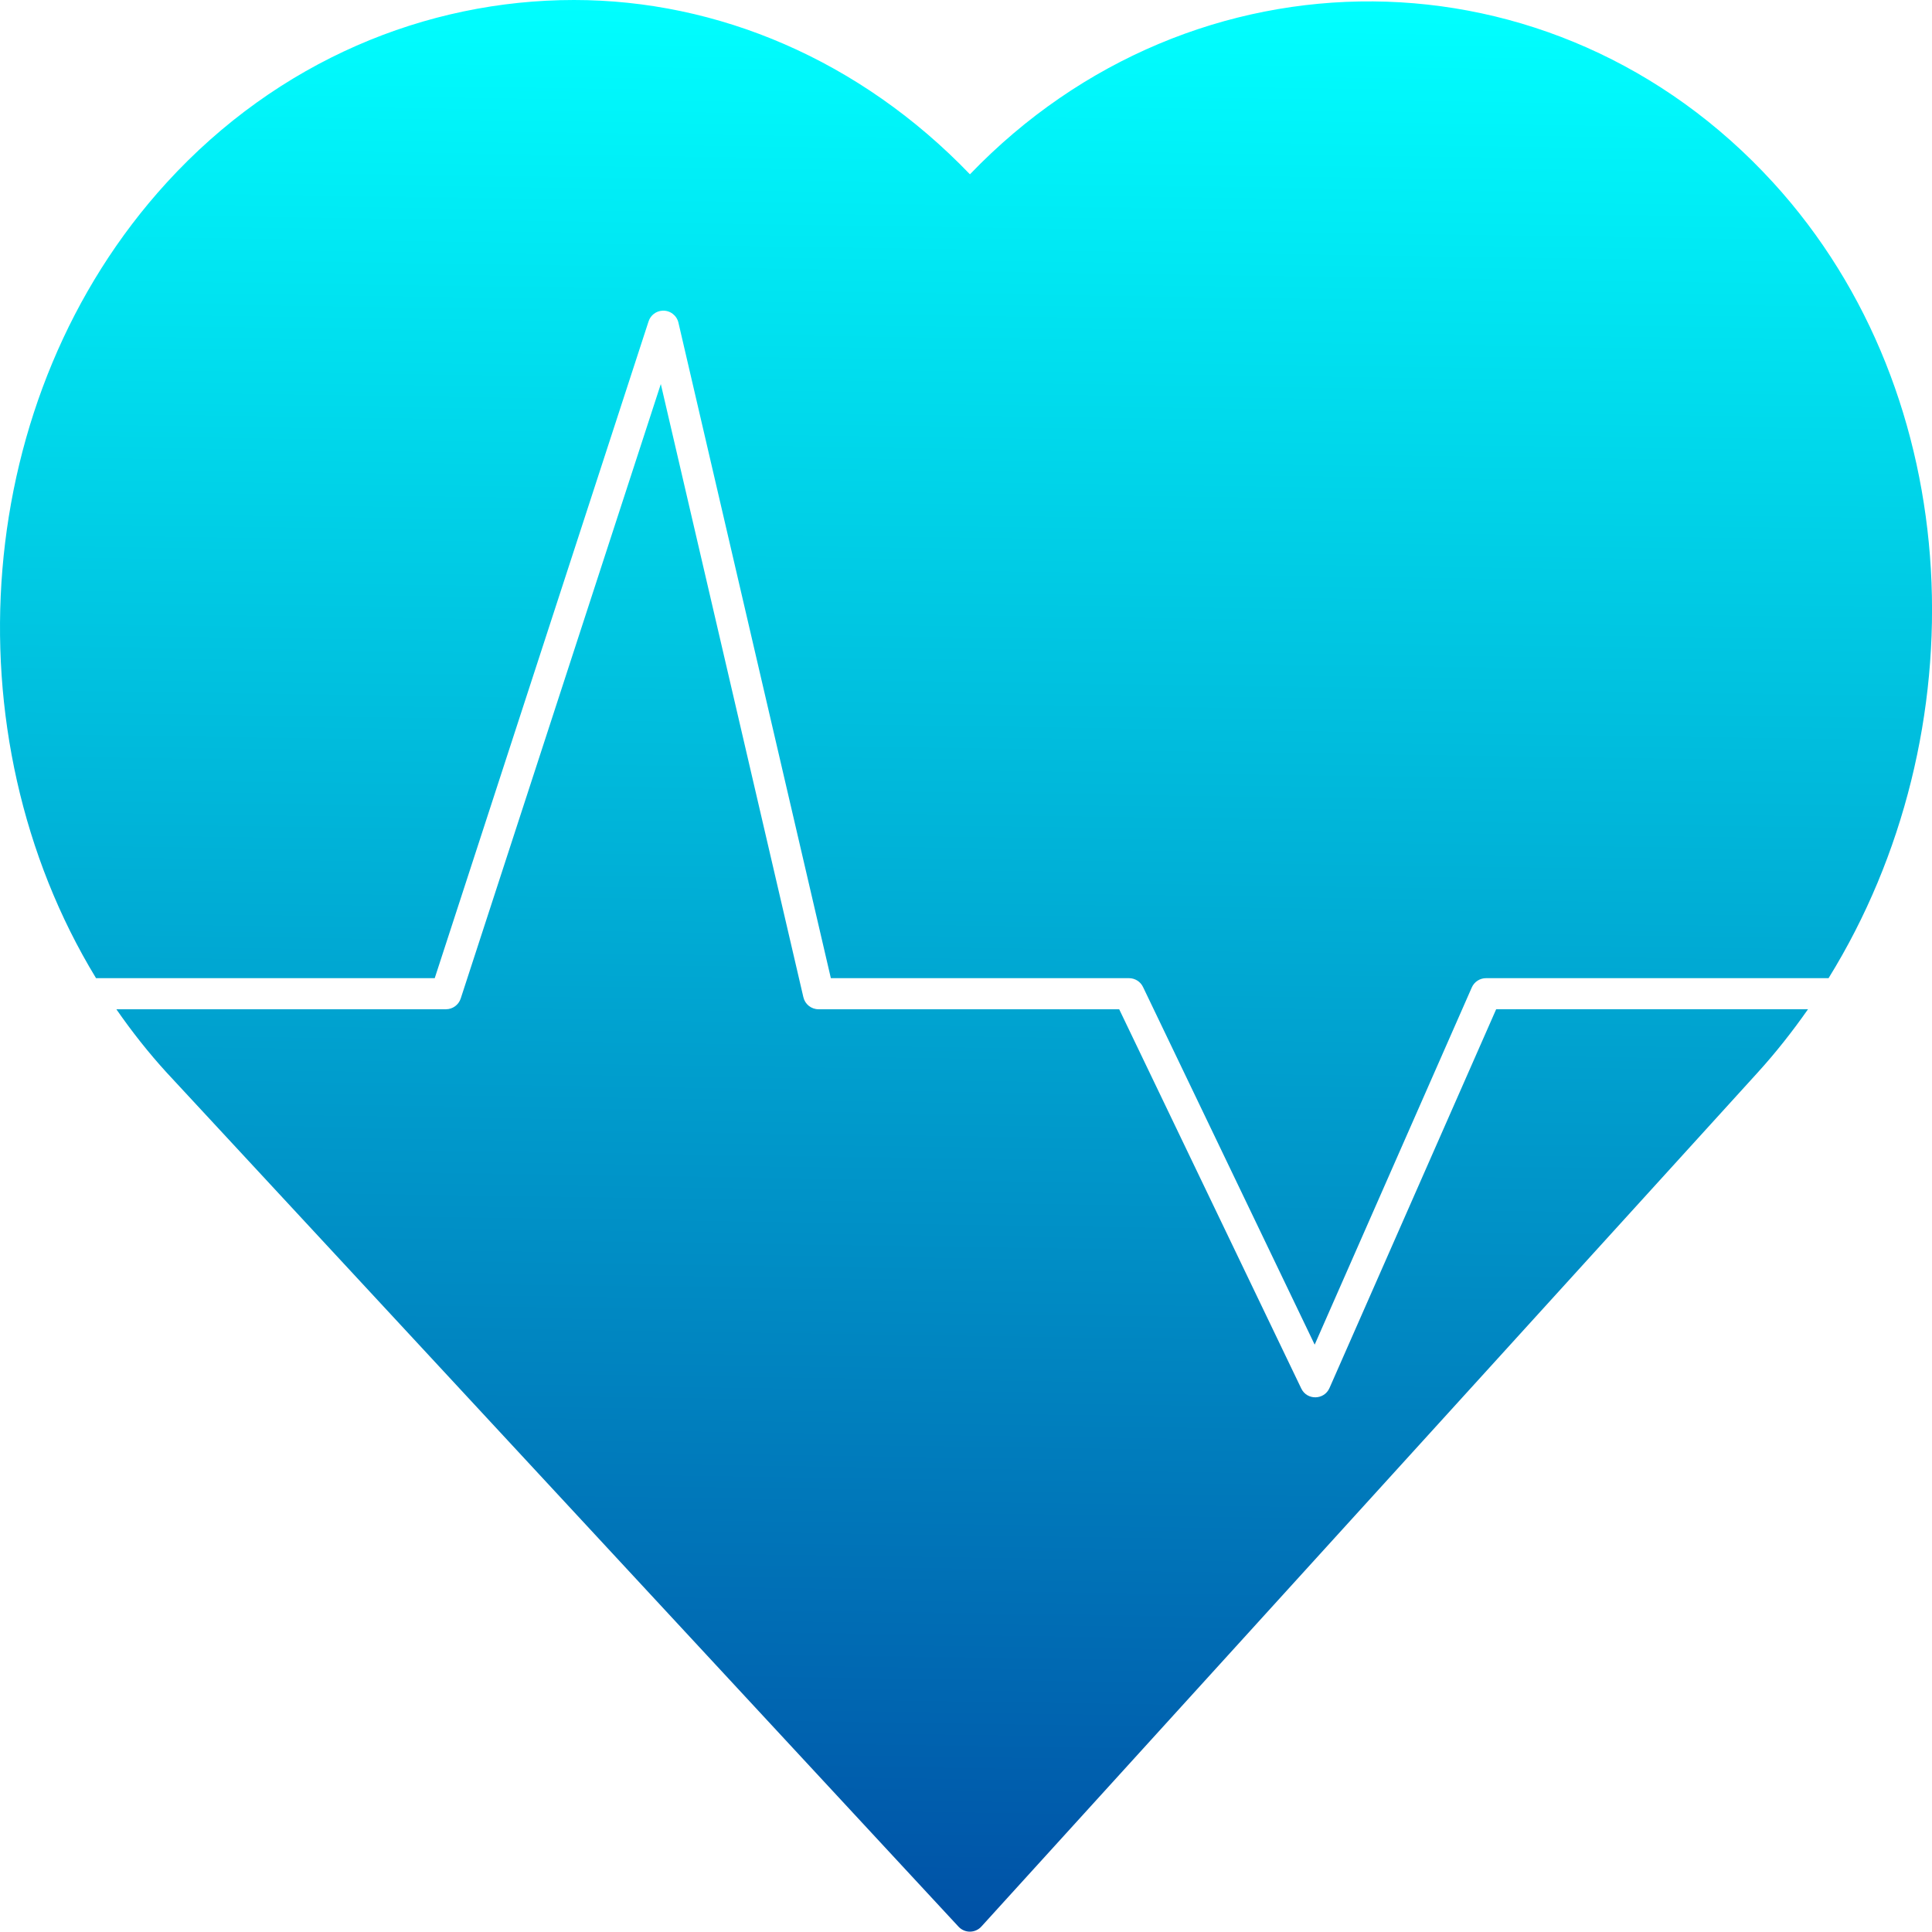 <svg width="80" height="80" viewBox="0 0 80 80" fill="none" xmlns="http://www.w3.org/2000/svg">
<path d="M23.77 0C17.638 0 11.508 2.522 6.905 7.559C-1.193 16.42 -2.167 30.406 3.977 40.504H18.001L26.855 13.31C26.936 13.057 27.164 12.879 27.429 12.865C27.743 12.846 28.023 13.057 28.093 13.363L34.404 40.504H40.322H46.751C46.998 40.504 47.223 40.646 47.33 40.869L54.438 55.679L60.944 40.888C61.046 40.654 61.278 40.504 61.533 40.504H75.717C81.966 30.402 81.529 16.431 73.422 7.559C64.354 -2.364 49.41 -2.406 40.163 7.218C35.611 2.48 29.716 0 23.77 0ZM27.363 15.902L19.078 41.344C18.992 41.609 18.746 41.791 18.466 41.791H4.818C5.453 42.706 6.145 43.586 6.905 44.418C6.907 44.42 6.908 44.422 6.91 44.423L39.689 79.778C39.749 79.844 39.823 79.896 39.905 79.932C39.987 79.968 40.075 79.986 40.164 79.985C40.254 79.985 40.342 79.966 40.423 79.929C40.505 79.893 40.578 79.84 40.638 79.773L72.776 44.418C73.533 43.586 74.226 42.704 74.867 41.789H61.954L55.051 57.476C54.829 57.978 54.121 57.991 53.883 57.496L46.343 41.791H40.322H33.892C33.593 41.791 33.333 41.584 33.266 41.292L27.363 15.902Z" fill="url(#paint0_linear_26_55)"/>
<defs>
<linearGradient id="paint0_linear_26_55" x1="40.001" y1="-4.47446e-08" x2="38.5" y2="100.5" gradientUnits="userSpaceOnUse">
<stop stop-color="#00FFFF"/>
<stop offset="1" stop-color="#00248F"/>
</linearGradient>
</defs>
</svg>
